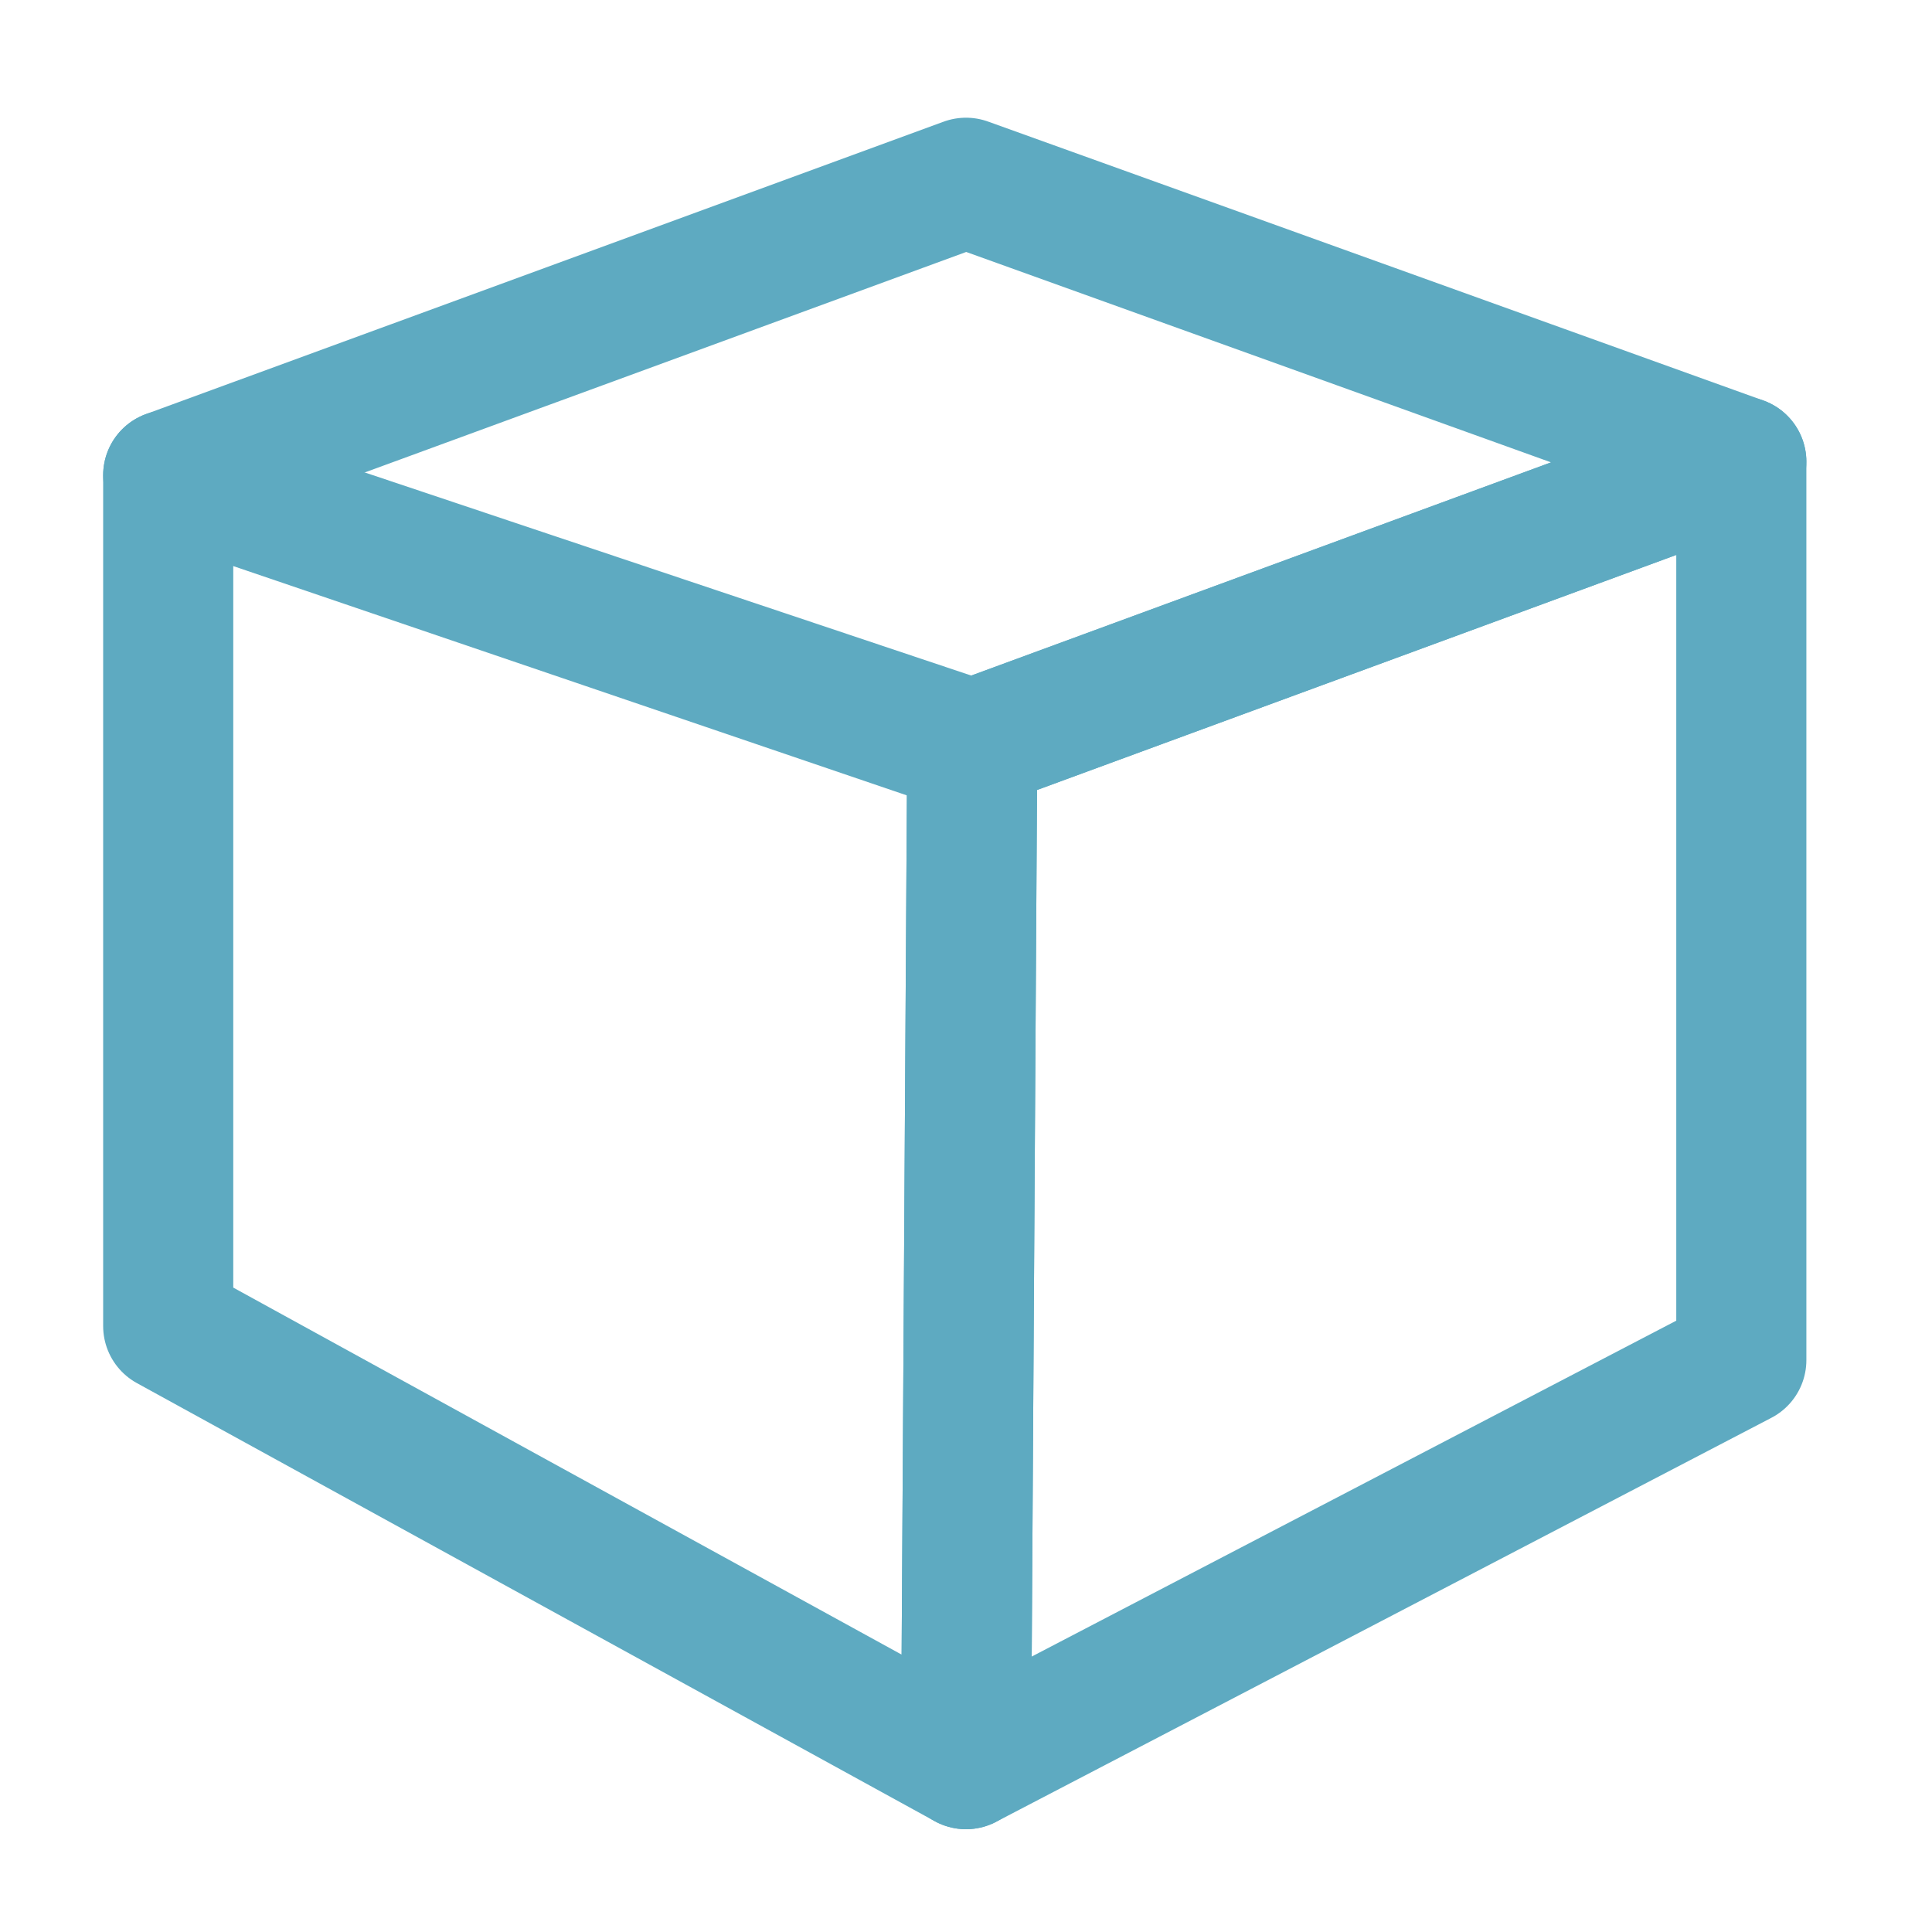 <?xml version="1.0" encoding="UTF-8"?>
<!DOCTYPE svg PUBLIC "-//W3C//DTD SVG 1.1//EN" "http://www.w3.org/Graphics/SVG/1.1/DTD/svg11.dtd">
<!-- Creator: CorelDRAW 2017 -->
<svg xmlns="http://www.w3.org/2000/svg" xml:space="preserve" width="297mm" height="297mm" version="1.1" style="shape-rendering:geometricPrecision; text-rendering:geometricPrecision; image-rendering:optimizeQuality; fill-rule:evenodd; clip-rule:evenodd"
viewBox="0 0 29700 29700"
 xmlns:xlink="http://www.w3.org/1999/xlink">
 <defs>
  <style type="text/css">
   <![CDATA[
    .str0 {stroke:#5EAAC1;stroke-width:2000;stroke-linejoin:round;stroke-miterlimit:22.926}
    .fil0 {fill:none}
   ]]>
  </style>
 </defs>
 <g id="Слой_x0020_1">
  <path class="fil0 str0" d="M2585.86 7305.36c1761.36,590.27 3629.08,1215.69 5610.38,1879.24 2106.26,705.41 4352.08,1458.01 6749.99,2260.5 -16.15,2631.79 -32.27,5257.3 -48.31,7870.28 -16.02,2608.26 -31.99,5210.28 -47.92,7804.45 -2376.79,-1304.1 -4603.91,-2527.48 -6693.76,-3675.13 -1965.89,-1079.58 -3820.28,-2097.95 -5570.38,-3059.26 0,-2166.07 0,-4339.98 0,-6516.49 0,-2180.45 0,-4370.06 0,-6563.59z"/>
  <path class="fil0 str0" d="M26768.79 7097.48c-1774.57,652.98 -3622.42,1332.6 -5544.79,2039.47 -2003.89,736.84 -4094.15,1505.94 -6277.77,2308.15 -15.92,2595.74 -31.91,5200.88 -47.92,7809.15 -16.04,2614.54 -32.16,5238.49 -48.31,7865.58 2202.59,-1146.94 4312.07,-2246.53 6331.26,-3298.94 1937.84,-1010 3799.71,-1980.06 5587.53,-2912.16 0,-2312.01 0,-4624.01 0,-6927.72 0,-2298.19 0,-4593.62 0,-6883.53z"/>
  <path class="fil0 str0" d="M26768.79 7097.48c-1940.38,-698.67 -3901.03,-1403.77 -5877.16,-2114.7 -1994.01,-717.35 -4008.29,-1442.13 -6041.63,-2173.28 -2041.82,749.02 -4085.74,1498.27 -6128.3,2247.04 -2043.85,749.24 -4090.03,1499.37 -6135.84,2248.82 2091.04,711.6 4164.85,1417.64 6216.7,2116.15 2034.55,692.62 4052.07,1379.05 6047.44,2058.97 1988.1,-730.64 3976.48,-1461.89 5962.91,-2192.37 1984.9,-729.92 3971.44,-1460.42 5955.88,-2190.63z"/>
 </g>
</svg>
